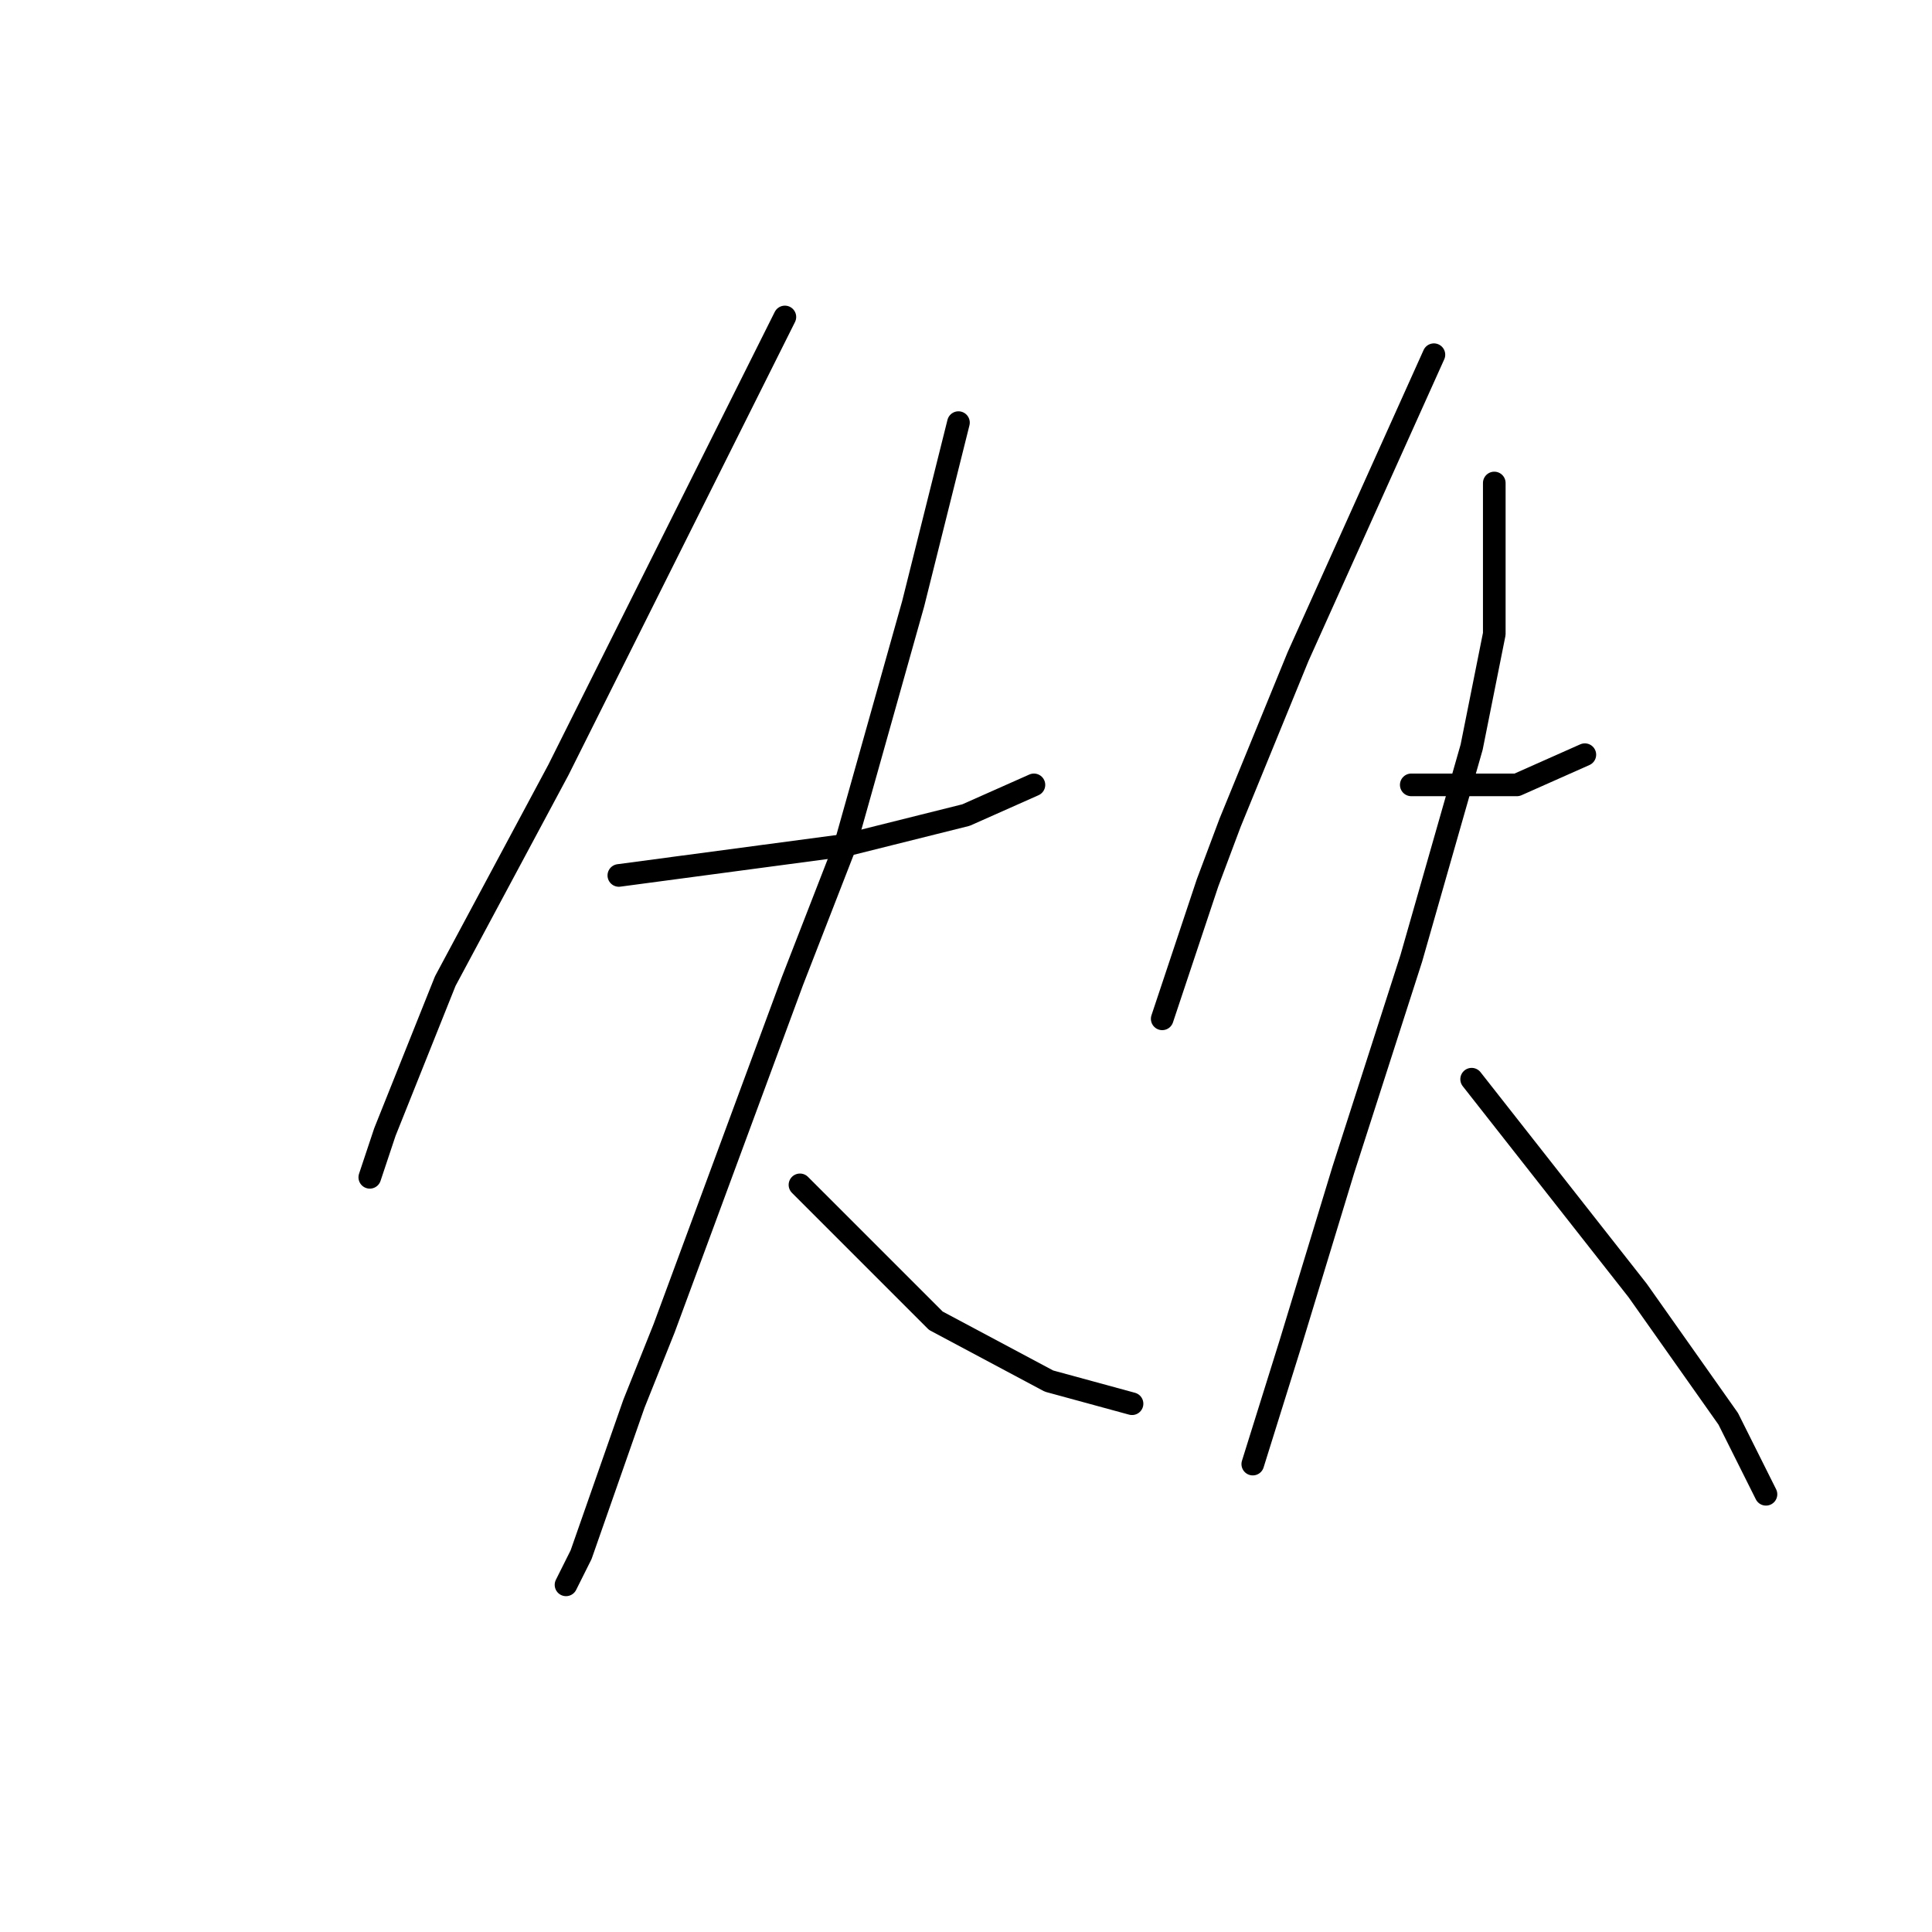 <?xml version="1.0" standalone="no"?>
    <svg width="256" height="256" xmlns="http://www.w3.org/2000/svg" version="1.1">
    <polyline stroke="black" stroke-width="3" stroke-linecap="round" fill="transparent" stroke-linejoin="round" points="104 42 89 72 74 102 59 130 51 150 49 156 49 156 " />
        <polyline stroke="black" stroke-width="3" stroke-linecap="round" fill="transparent" stroke-linejoin="round" points="82 116 97 114 112 112 128 108 137 104 137 104 " />
        <polyline stroke="black" stroke-width="3" stroke-linecap="round" fill="transparent" stroke-linejoin="round" points="127 56 124 68 121 80 112 112 105 130 88 176 84 186 77 206 75 210 75 210 " />
        <polyline stroke="black" stroke-width="3" stroke-linecap="round" fill="transparent" stroke-linejoin="round" points="106 157 115 166 124 175 139 183 150 186 150 186 " />
        <polyline stroke="black" stroke-width="3" stroke-linecap="round" fill="transparent" stroke-linejoin="round" points="190 47 181 67 172 87 163 109 160 117 154 135 154 135 " />
        <polyline stroke="black" stroke-width="3" stroke-linecap="round" fill="transparent" stroke-linejoin="round" points="187 104 194 104 201 104 210 100 210 100 " />
        <polyline stroke="black" stroke-width="3" stroke-linecap="round" fill="transparent" stroke-linejoin="round" points="198 64 198 74 198 84 195 99 187 127 178 155 171 178 166 194 166 194 " />
        <polyline stroke="black" stroke-width="3" stroke-linecap="round" fill="transparent" stroke-linejoin="round" points="195 143 206 157 217 171 229 188 234 198 234 198 " />
        </svg>